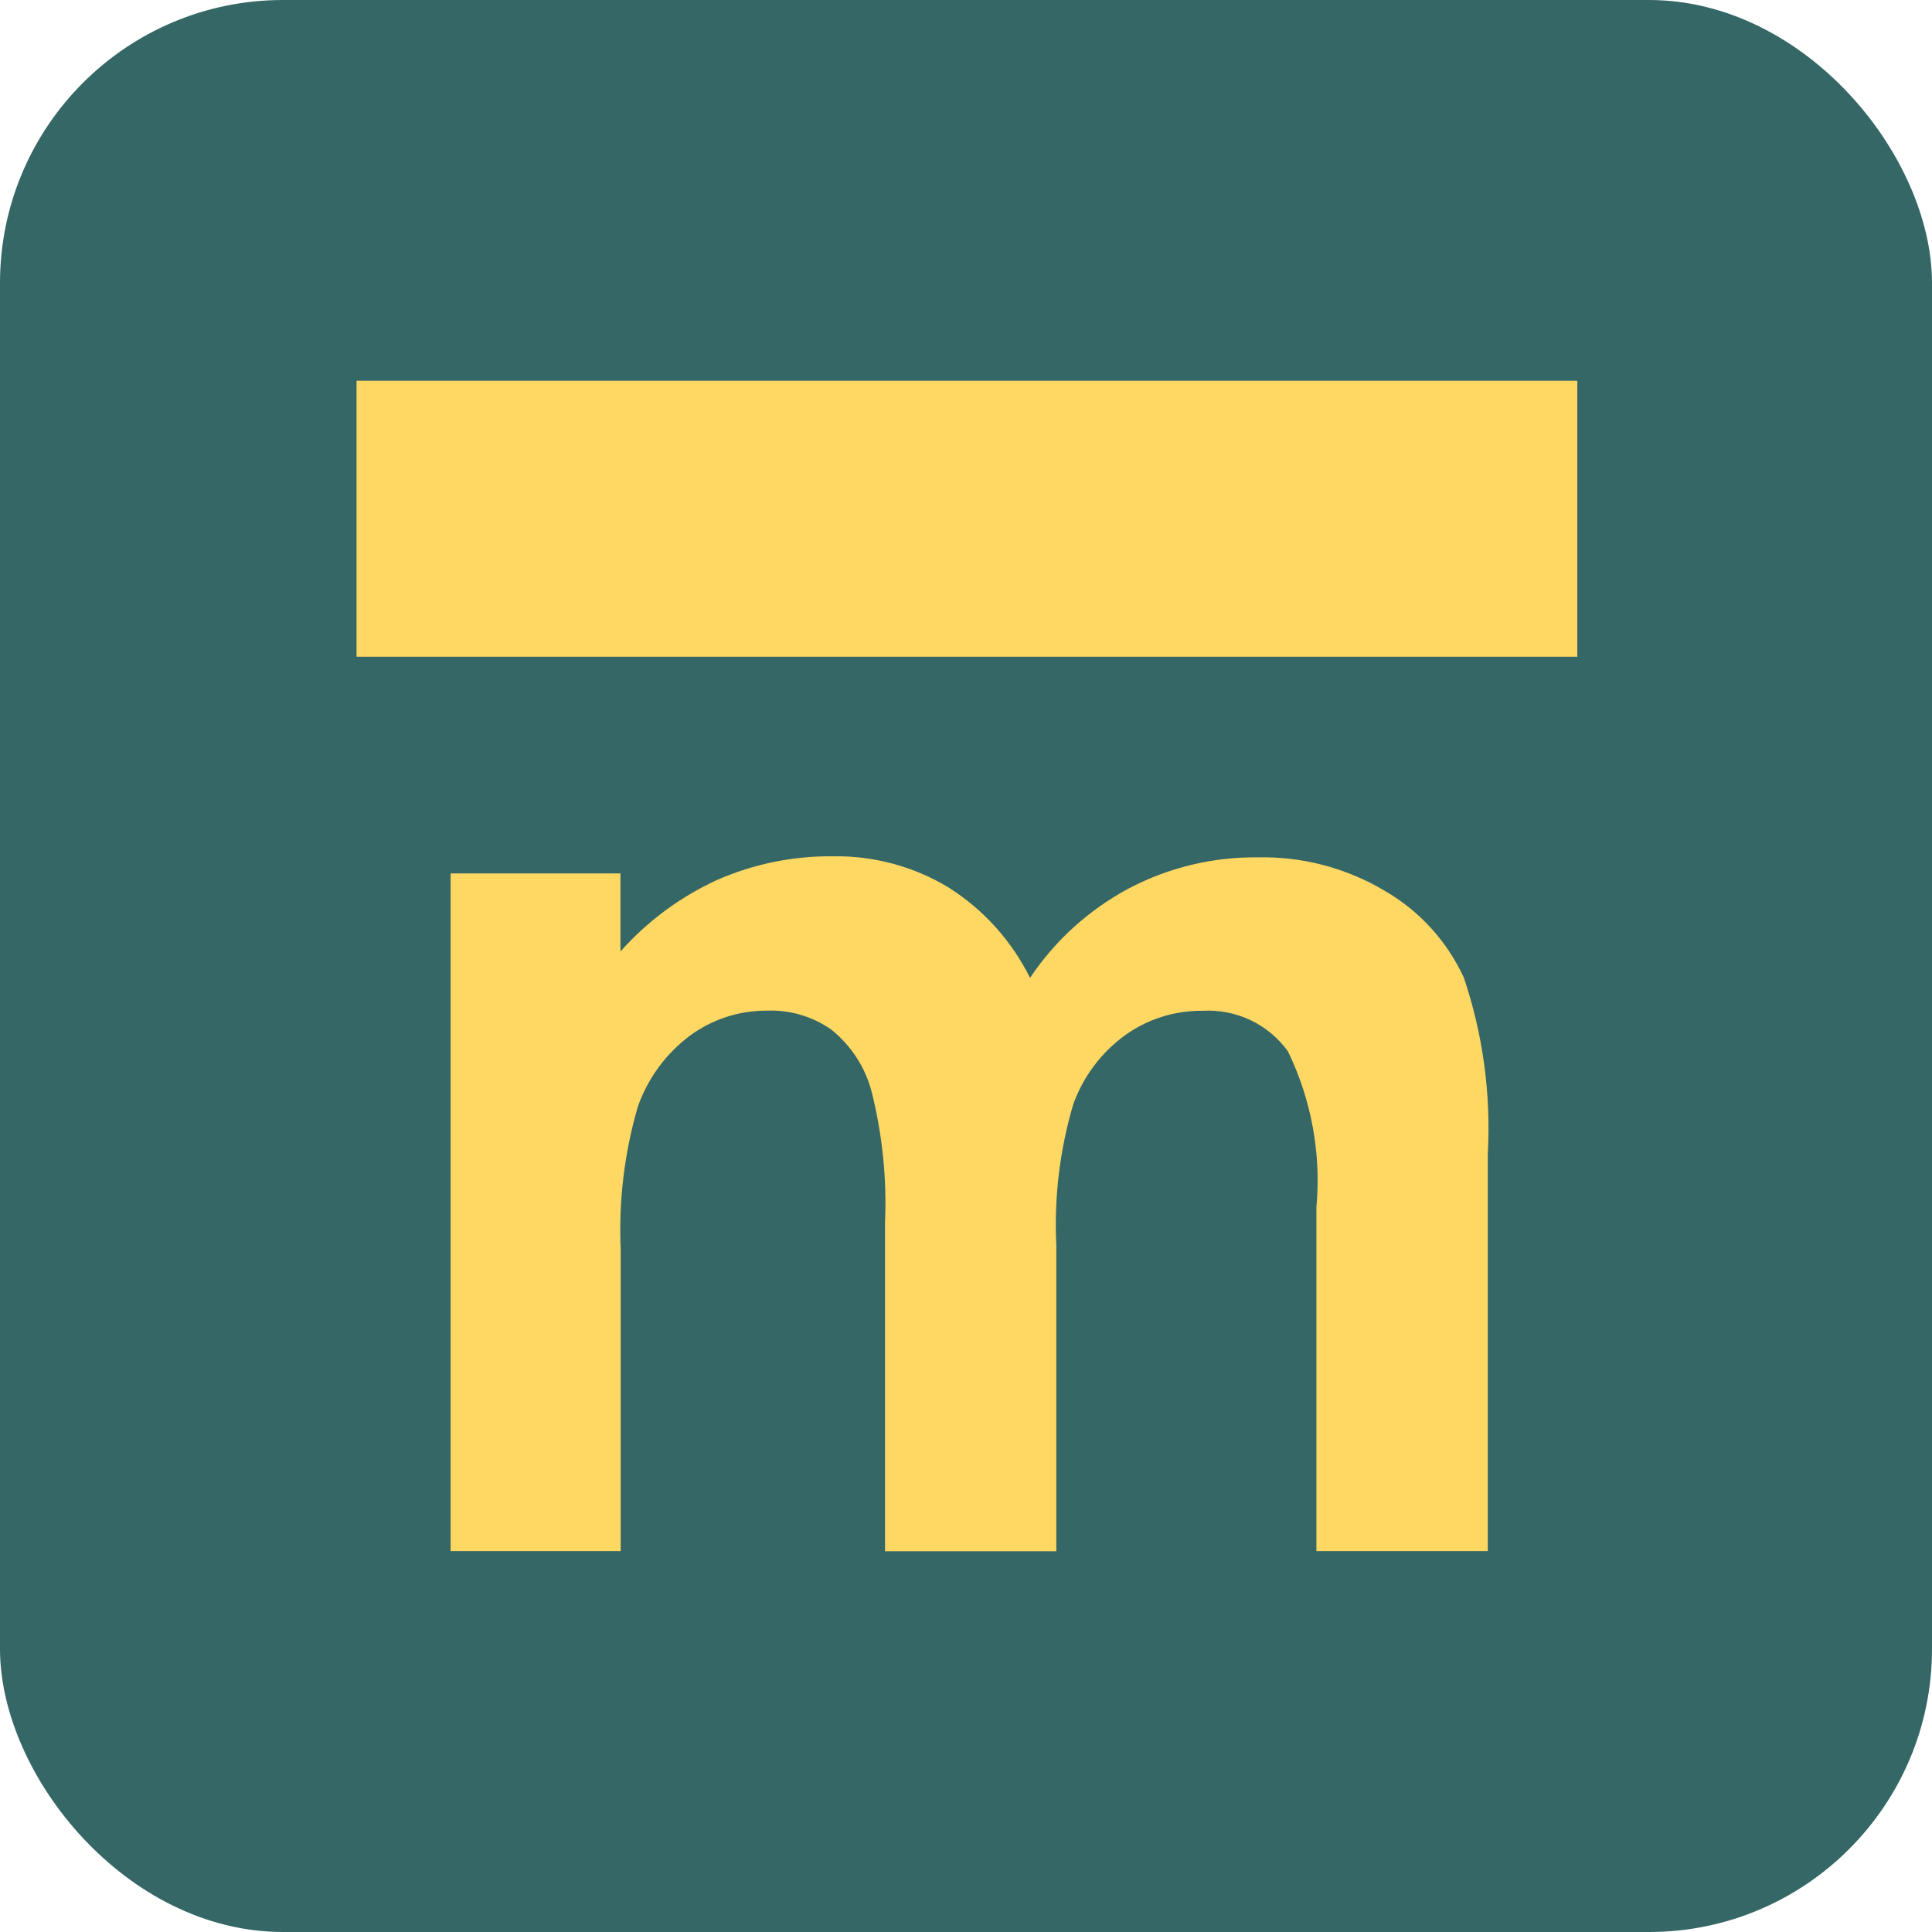 <svg width="1024" height="1024" viewBox="0 0 1024 1024" fill="none" xmlns="http://www.w3.org/2000/svg">
<rect width="1024" height="1024" rx="150" fill="#346766"/>
<path d="M188.986 201.805H836V348.077H188.986V201.805Z" fill="#ffd863"/>
<path d="M238.828 462.941H328.847V504.326C343.108 488.258 360.559 475.338 380.086 466.39C399.478 457.895 420.453 453.621 441.621 453.853C463.007 453.516 484.062 459.166 502.41 470.165C521.081 481.878 536.147 498.533 545.94 518.285C559.298 498.323 577.39 481.983 598.6 470.724C619.614 459.742 643.02 454.138 666.726 454.412C690.413 453.911 713.763 460.088 734.106 472.239C752.424 482.878 767.009 498.919 775.866 518.168C786.002 548.208 790.31 579.908 788.56 611.565V822.126H697.726V639.877C700.322 611.437 695.086 582.828 682.587 557.153C677.458 550.081 670.633 544.414 662.742 540.672C654.85 536.929 646.145 535.233 637.426 535.738C622.555 535.553 608.022 540.179 595.992 548.927C583.501 558.101 574.036 570.801 568.812 585.396C561.659 609.635 558.636 634.907 559.868 660.15V822.196H469.08V648.103C470.088 624.614 467.672 601.104 461.907 578.312C458.451 565.441 450.976 554.011 440.573 545.688C430.536 538.656 418.46 535.134 406.219 535.668C391.575 535.633 377.308 540.314 365.53 549.021C352.904 558.533 343.361 571.558 338.093 586.468C330.909 611.094 327.832 636.736 328.987 662.364V822.126H238.828V462.941Z" fill="#ffd863"/>
</svg>
